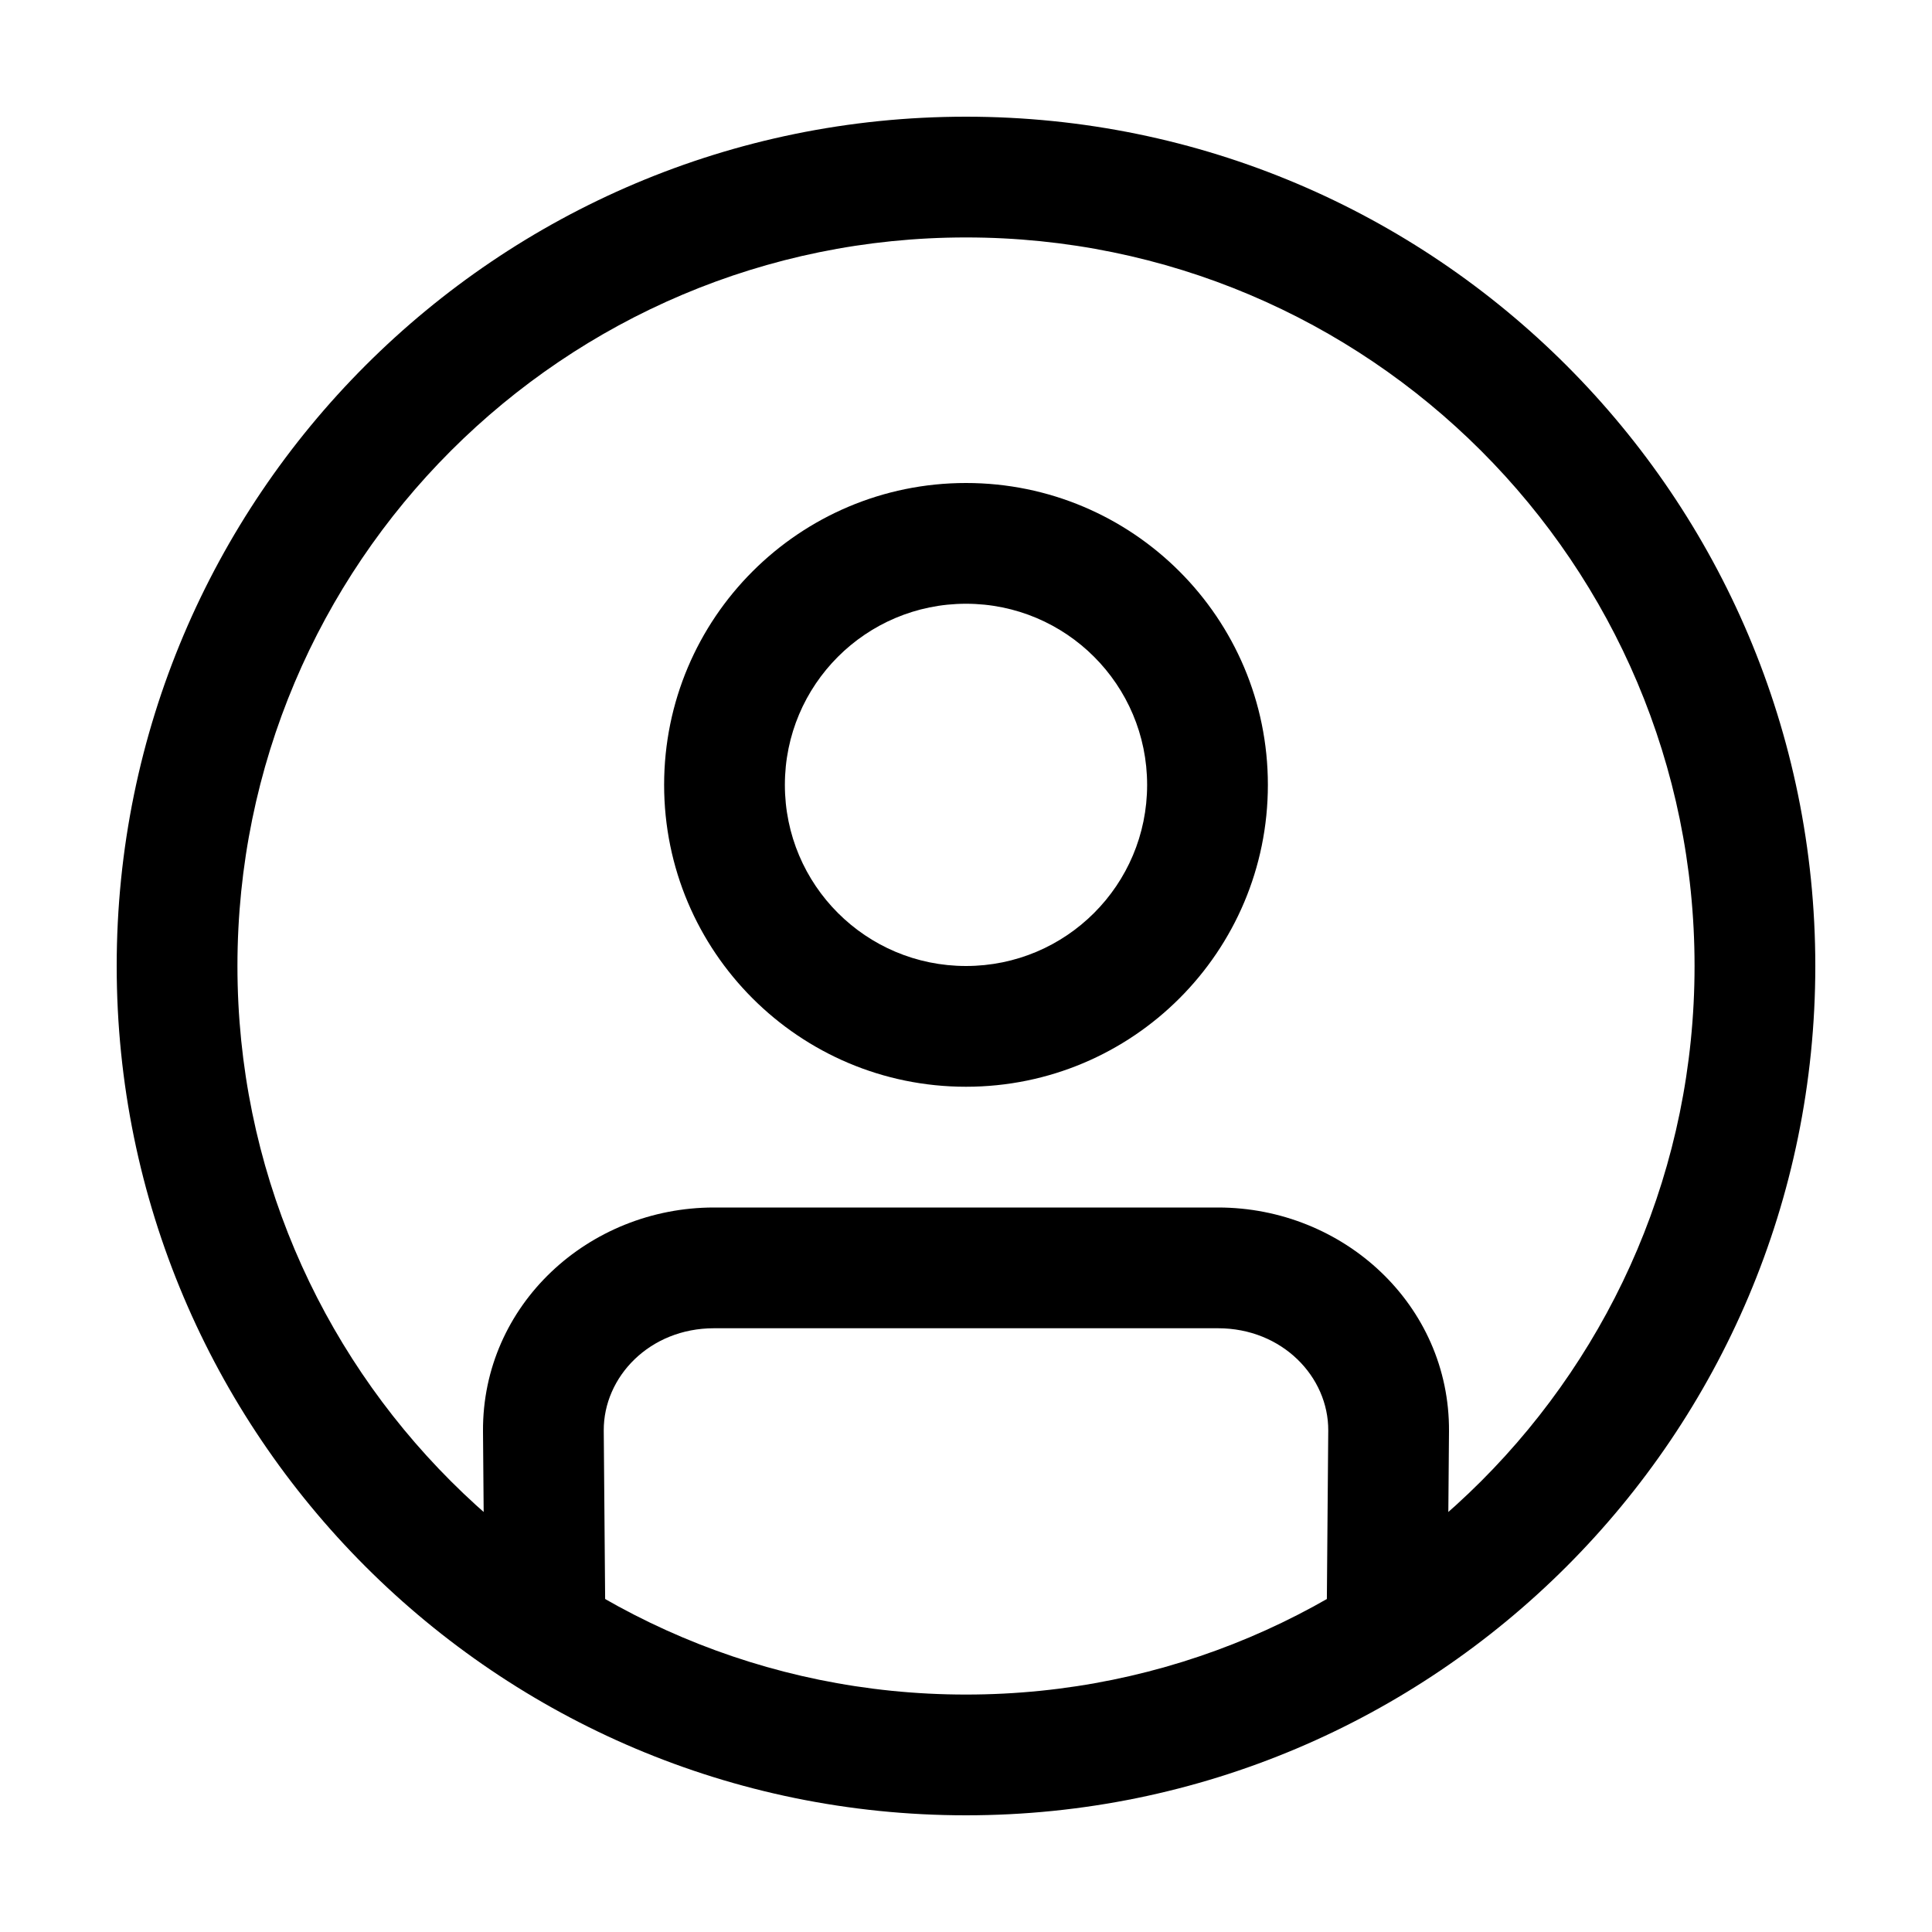 <svg width="20" height="20" viewBox="0 0 20 20" fill="none" xmlns="http://www.w3.org/2000/svg">
<path fill-rule="evenodd" clip-rule="evenodd" d="M10 6.25C8.964 6.25 8.125 7.089 8.125 8.125C8.125 9.161 8.964 10 10 10C11.036 10 11.875 9.161 11.875 8.125C11.875 7.089 11.036 6.25 10 6.25ZM6.875 8.125C6.875 6.399 8.274 5 10 5C11.726 5 13.125 6.399 13.125 8.125C13.125 9.851 11.726 11.25 10 11.25C8.274 11.25 6.875 9.851 6.875 8.125Z" fill="black"/>
<path fill-rule="evenodd" clip-rule="evenodd" d="M6.25 14.809C6.25 14.809 6.25 14.809 6.25 14.809L6.267 16.87C6.27 17.215 5.992 17.497 5.647 17.5C5.302 17.503 5.02 17.225 5.017 16.88L5 14.818L5 14.816C4.992 13.508 6.093 12.5 7.391 12.5H12.609C13.907 12.5 15.008 13.508 15 14.816L14.983 16.88C14.98 17.225 14.698 17.503 14.353 17.5C14.008 17.497 13.73 17.215 13.733 16.87L13.75 14.809C13.75 14.809 13.75 14.809 13.75 14.809C13.753 14.253 13.274 13.75 12.609 13.75H7.391C6.725 13.75 6.247 14.253 6.25 14.809Z" fill="black"/>
<path fill-rule="evenodd" clip-rule="evenodd" d="M10 2.458C5.835 2.458 2.458 5.835 2.458 10C2.458 14.165 5.835 17.542 10 17.542C14.165 17.542 17.542 14.165 17.542 10C17.542 5.835 14.165 2.458 10 2.458ZM1.208 10C1.208 5.145 5.145 1.208 10 1.208C14.855 1.208 18.792 5.145 18.792 10C18.792 14.855 14.855 18.792 10 18.792C5.145 18.792 1.208 14.855 1.208 10Z" fill="black"/>
</svg>
